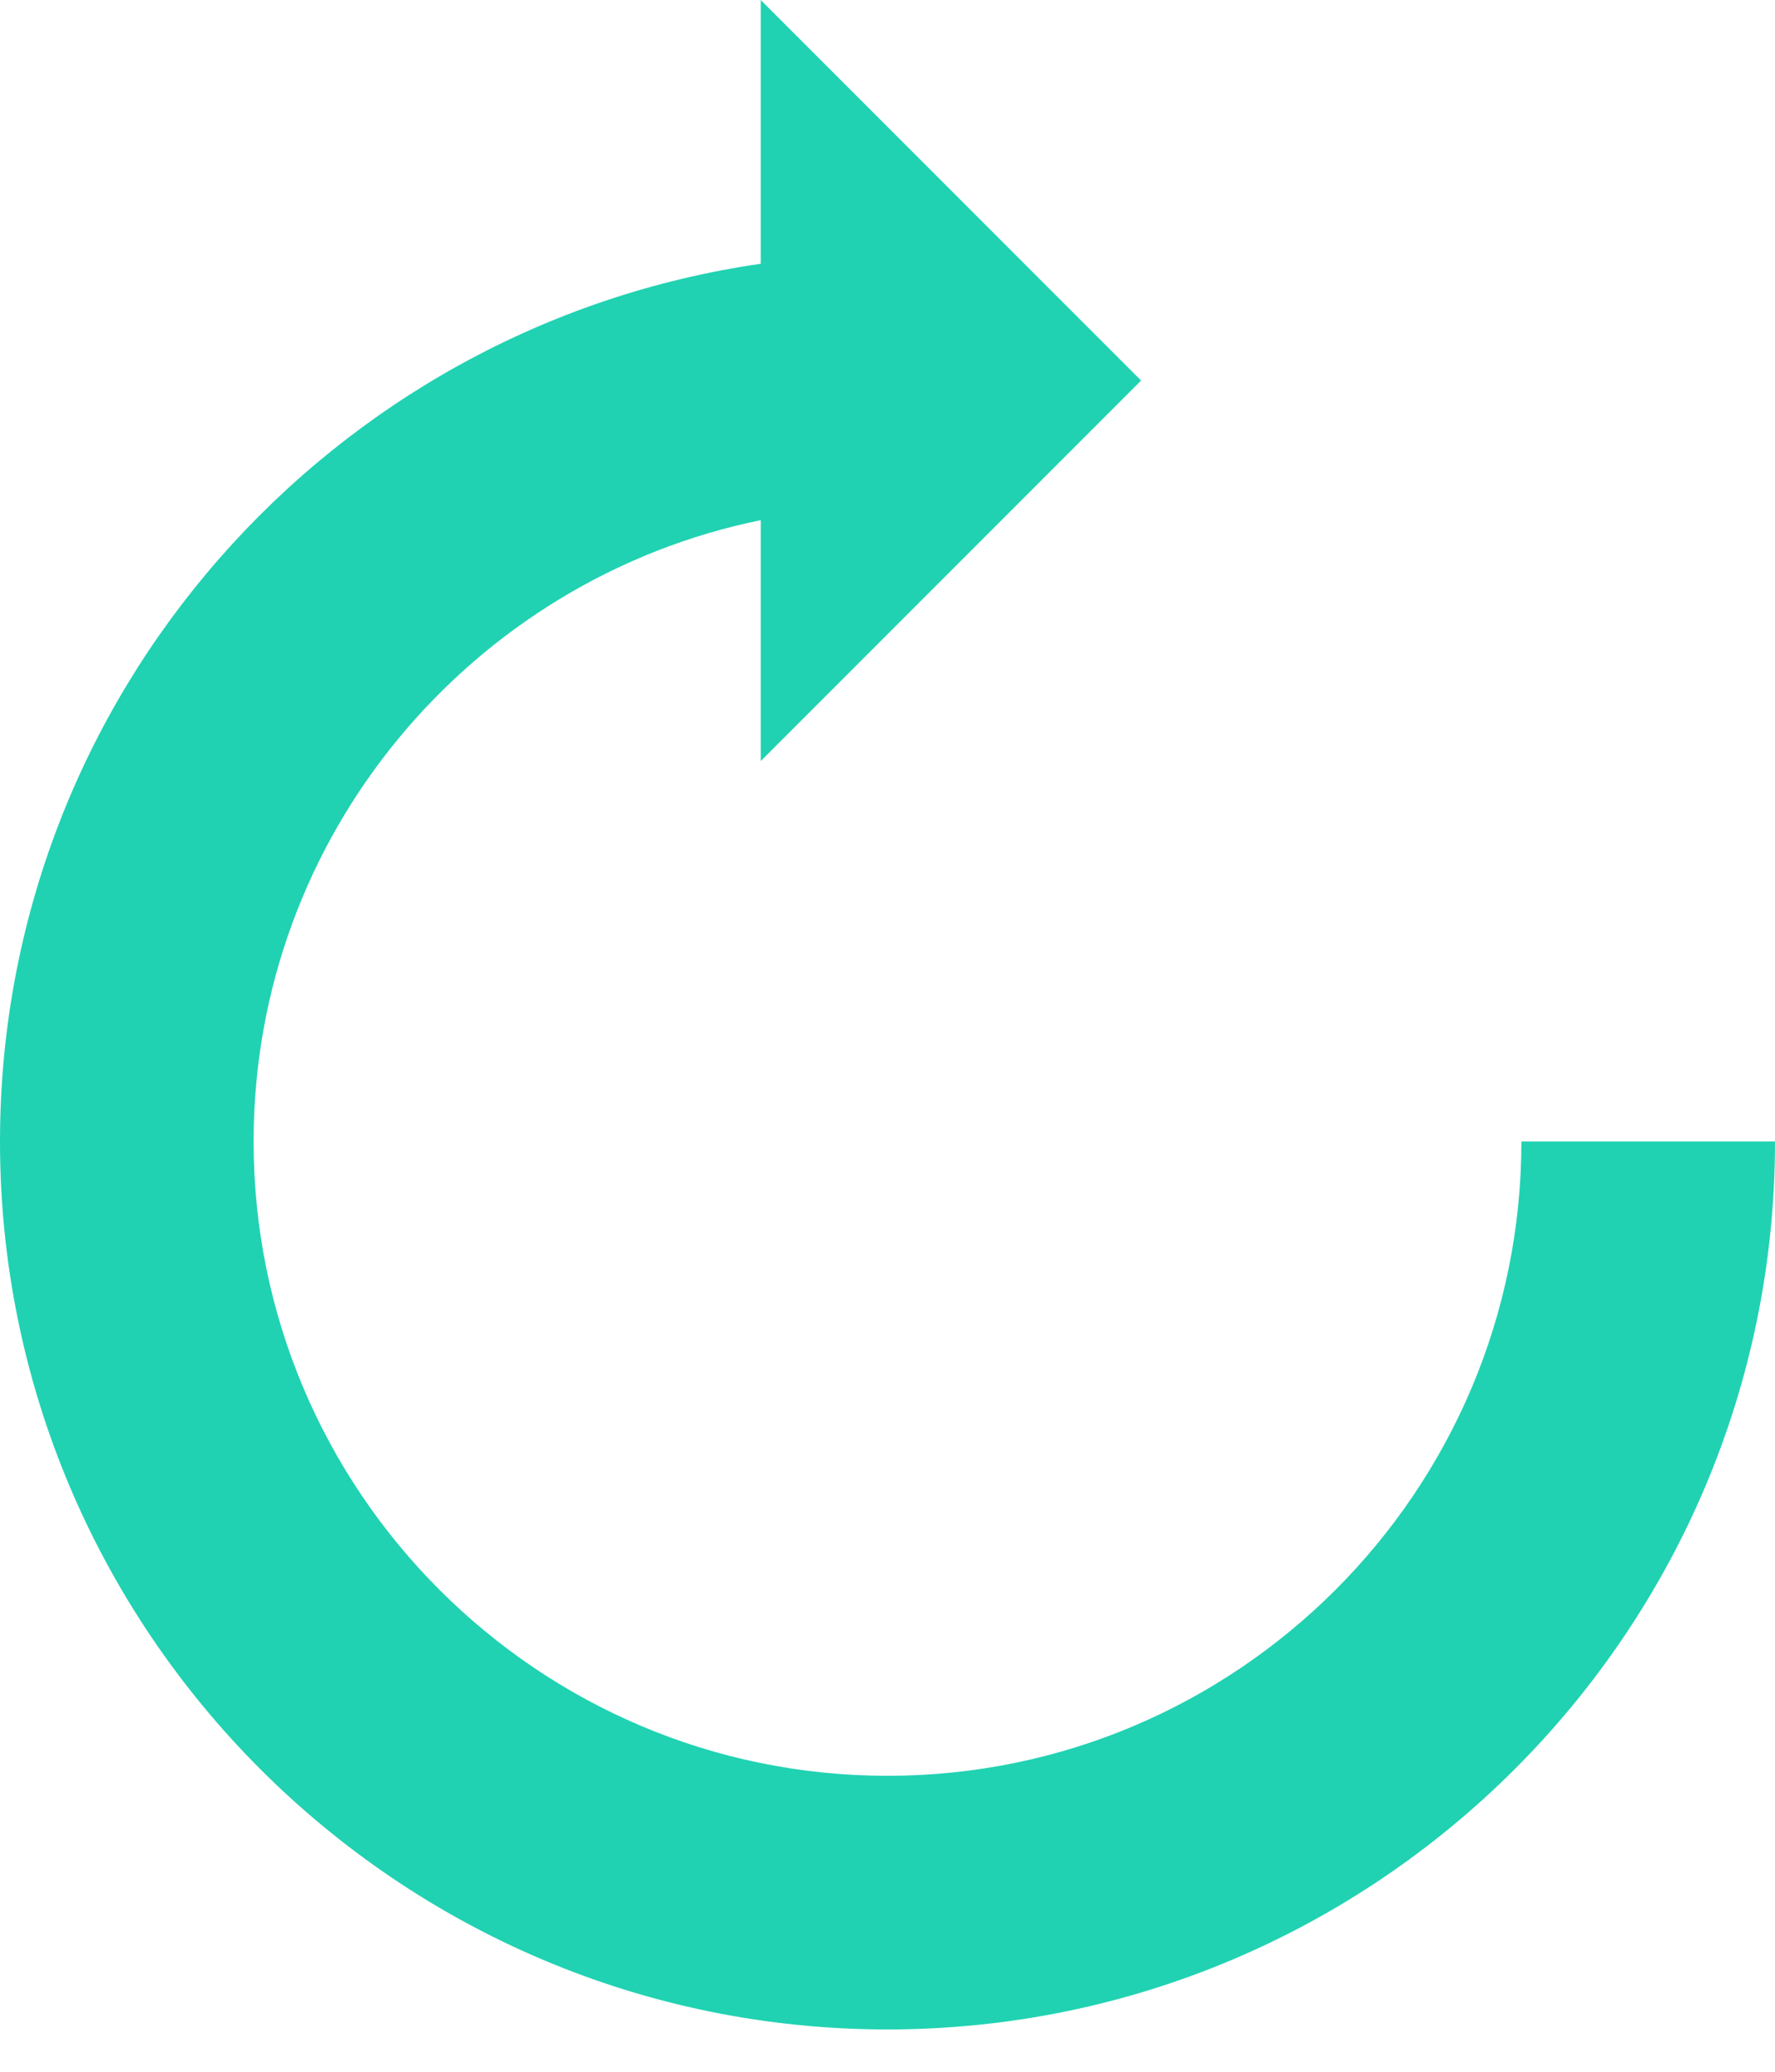<svg width="24" height="28" viewBox="0 0 24 28" fill="none" xmlns="http://www.w3.org/2000/svg">
<path d="M20.571 15.428C20.571 20.155 16.726 24 12 24C7.274 24 3.429 20.155 3.429 15.428C3.429 11.29 6.378 7.827 10.286 7.03V10.286L15.429 5.143L10.286 0V3.565C4.48 4.402 0 9.395 0 15.428C0 22.045 5.383 27.428 12 27.428C18.617 27.428 24 22.046 24 15.428H20.571Z" fill="#20D2B2"/>
</svg>
